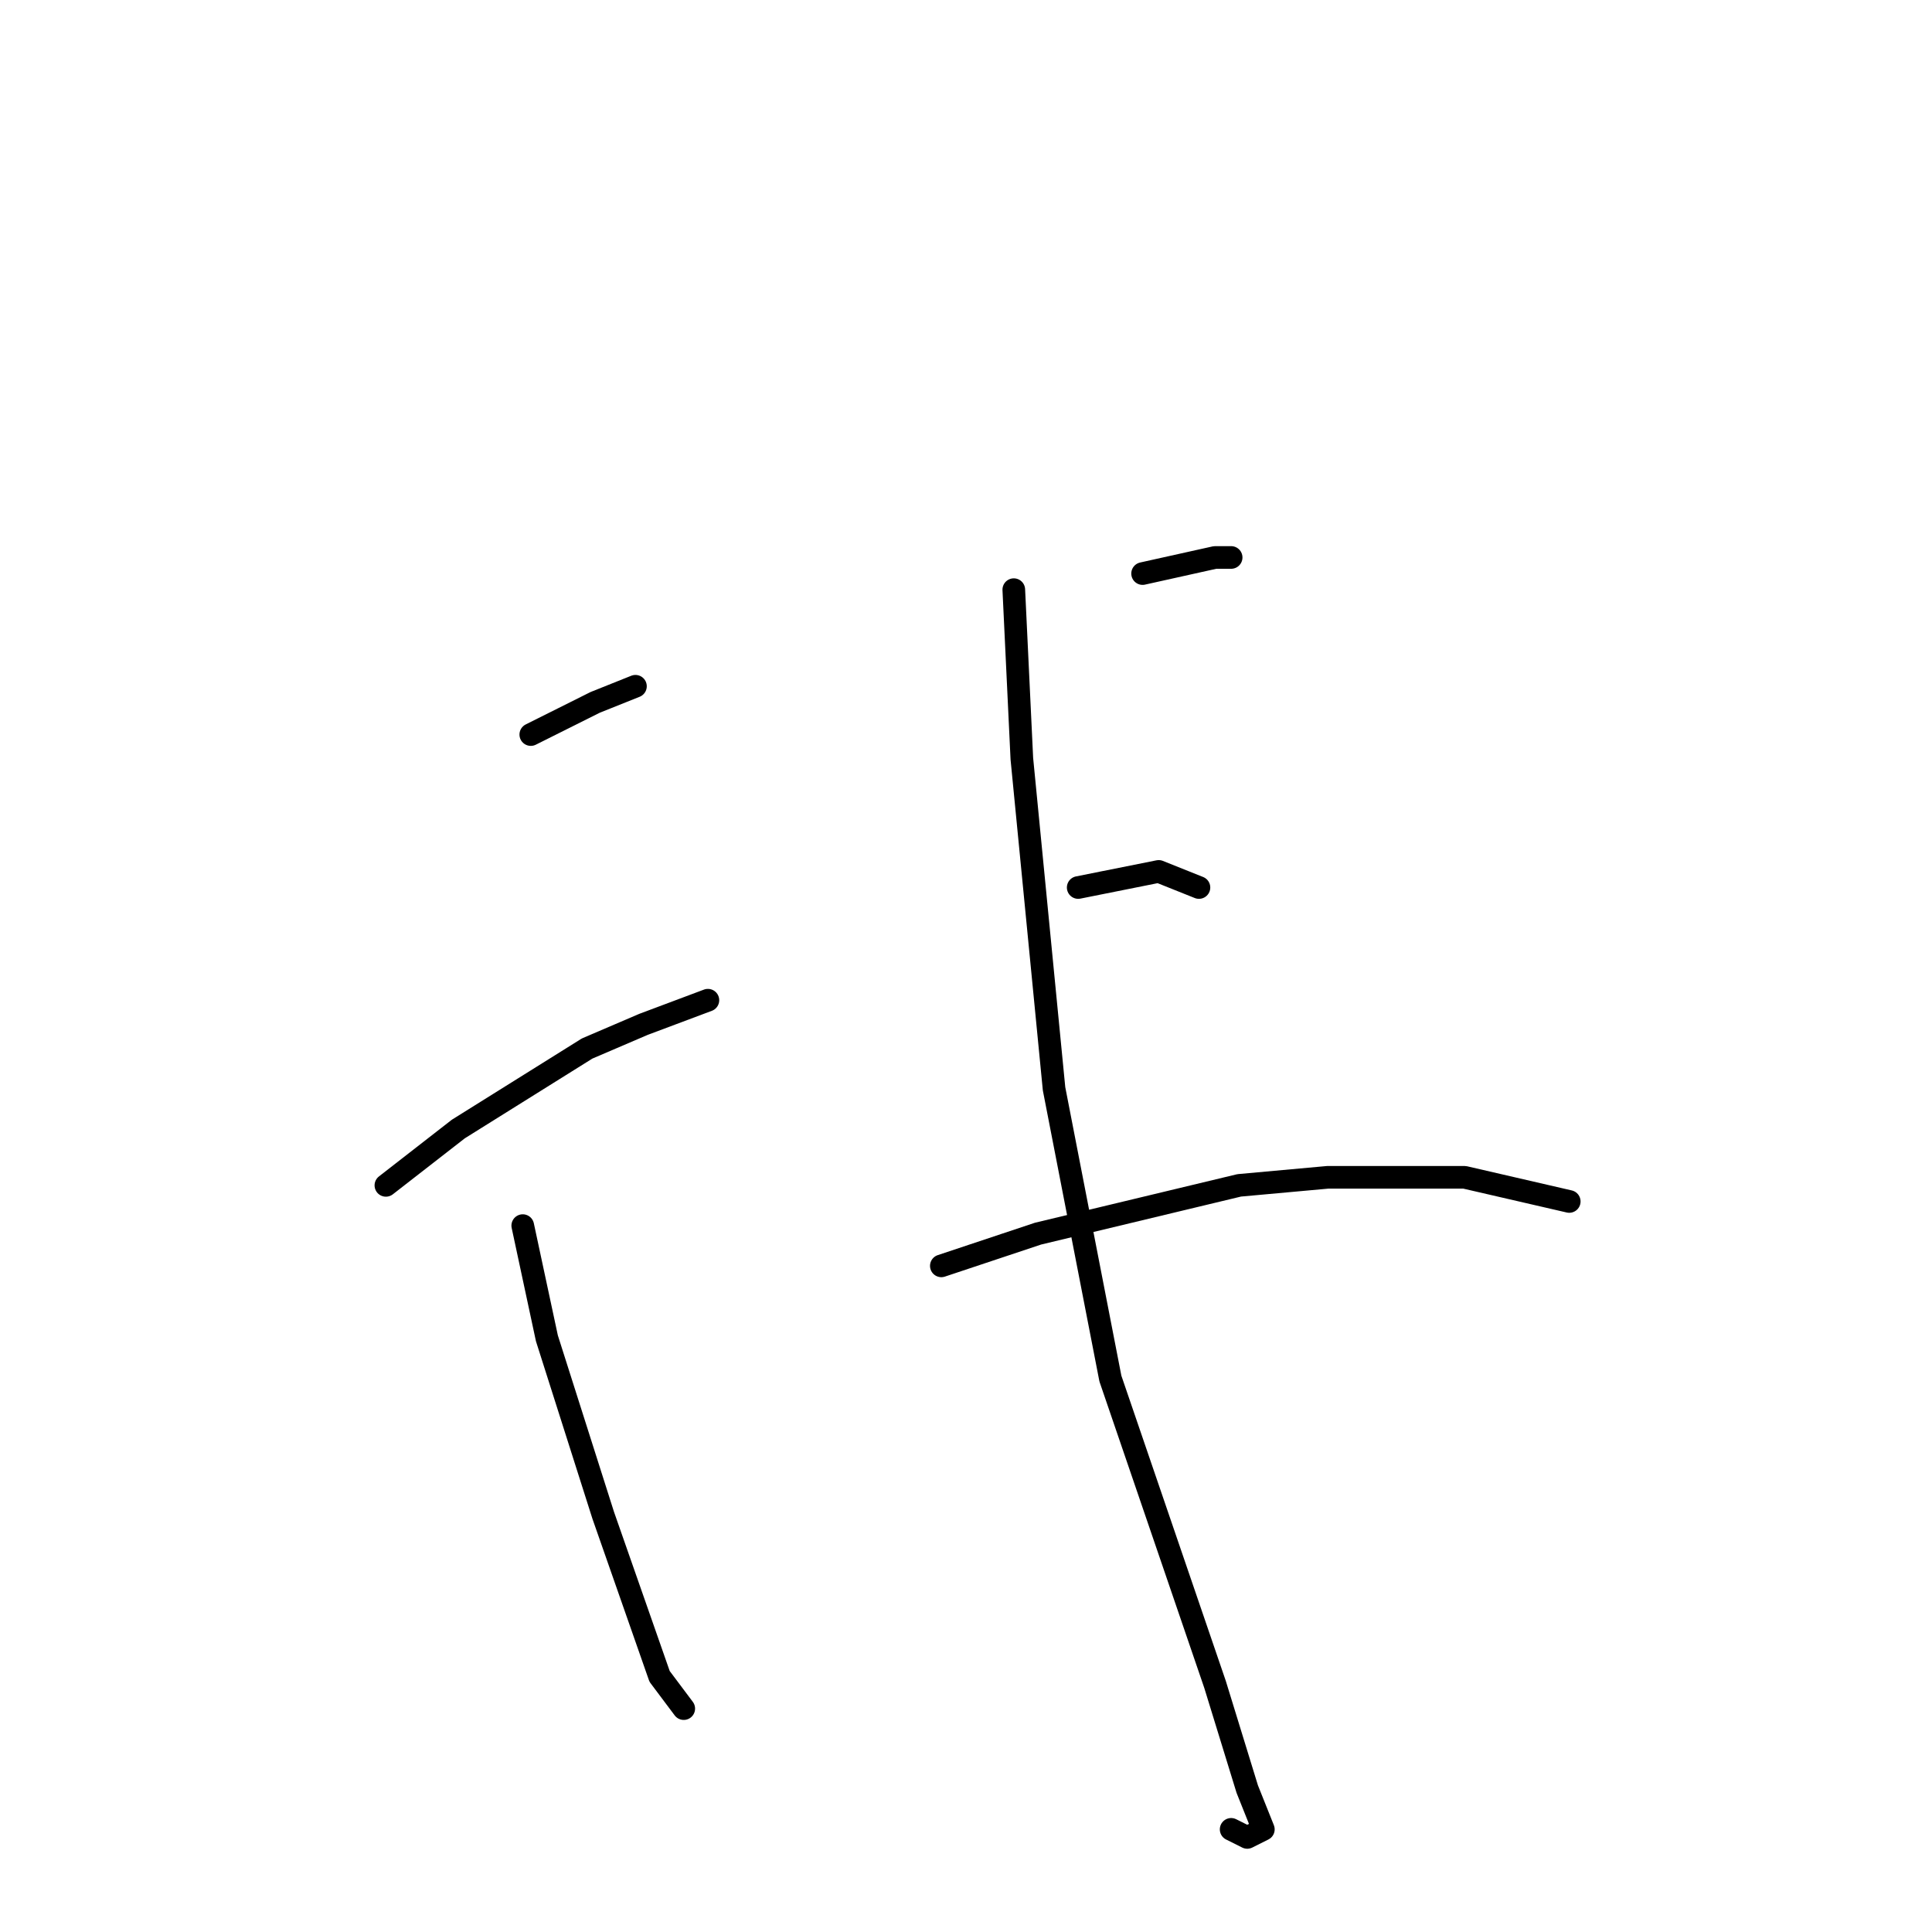 <?xml version="1.0" standalone="no"?>
    <svg width="256" height="256" xmlns="http://www.w3.org/2000/svg" version="1.1">
    <polyline stroke="black" stroke-width="3" stroke-linecap="round" fill="transparent" stroke-linejoin="round" points="70.333 97.333 74.6 95.2 78.867 93.067 84.2 90.933 84.2 90.933 " />
        <polyline stroke="black" stroke-width="3" stroke-linecap="round" fill="transparent" stroke-linejoin="round" points="51.133 157.067 60.733 149.6 77.8 138.933 85.267 135.733 93.8 132.533 93.8 132.533 " />
        <polyline stroke="black" stroke-width="3" stroke-linecap="round" fill="transparent" stroke-linejoin="round" points="69.267 162.4 72.467 177.333 79.933 200.8 87.4 222.133 90.6 226.4 90.6 226.4 " />
        <polyline stroke="black" stroke-width="3" stroke-linecap="round" fill="transparent" stroke-linejoin="round" points="134.333 78.133 135.4 100.533 139.667 144.267 147.133 182.667 161 223.2 165.267 237.067 167.4 242.4 165.267 243.467 163.133 242.4 163.133 242.4 " />
        <polyline stroke="black" stroke-width="3" stroke-linecap="round" fill="transparent" stroke-linejoin="round" points="151.4 76 161 73.867 163.133 73.867 163.133 73.867 " />
        <polyline stroke="black" stroke-width="3" stroke-linecap="round" fill="transparent" stroke-linejoin="round" points="142.867 117.6 153.533 115.467 158.867 117.6 158.867 117.6 " />
        <polyline stroke="black" stroke-width="3" stroke-linecap="round" fill="transparent" stroke-linejoin="round" points="124.733 167.733 137.533 163.467 164.2 157.067 175.933 156 194.067 156 207.933 159.2 207.933 159.2 " />
        </svg>